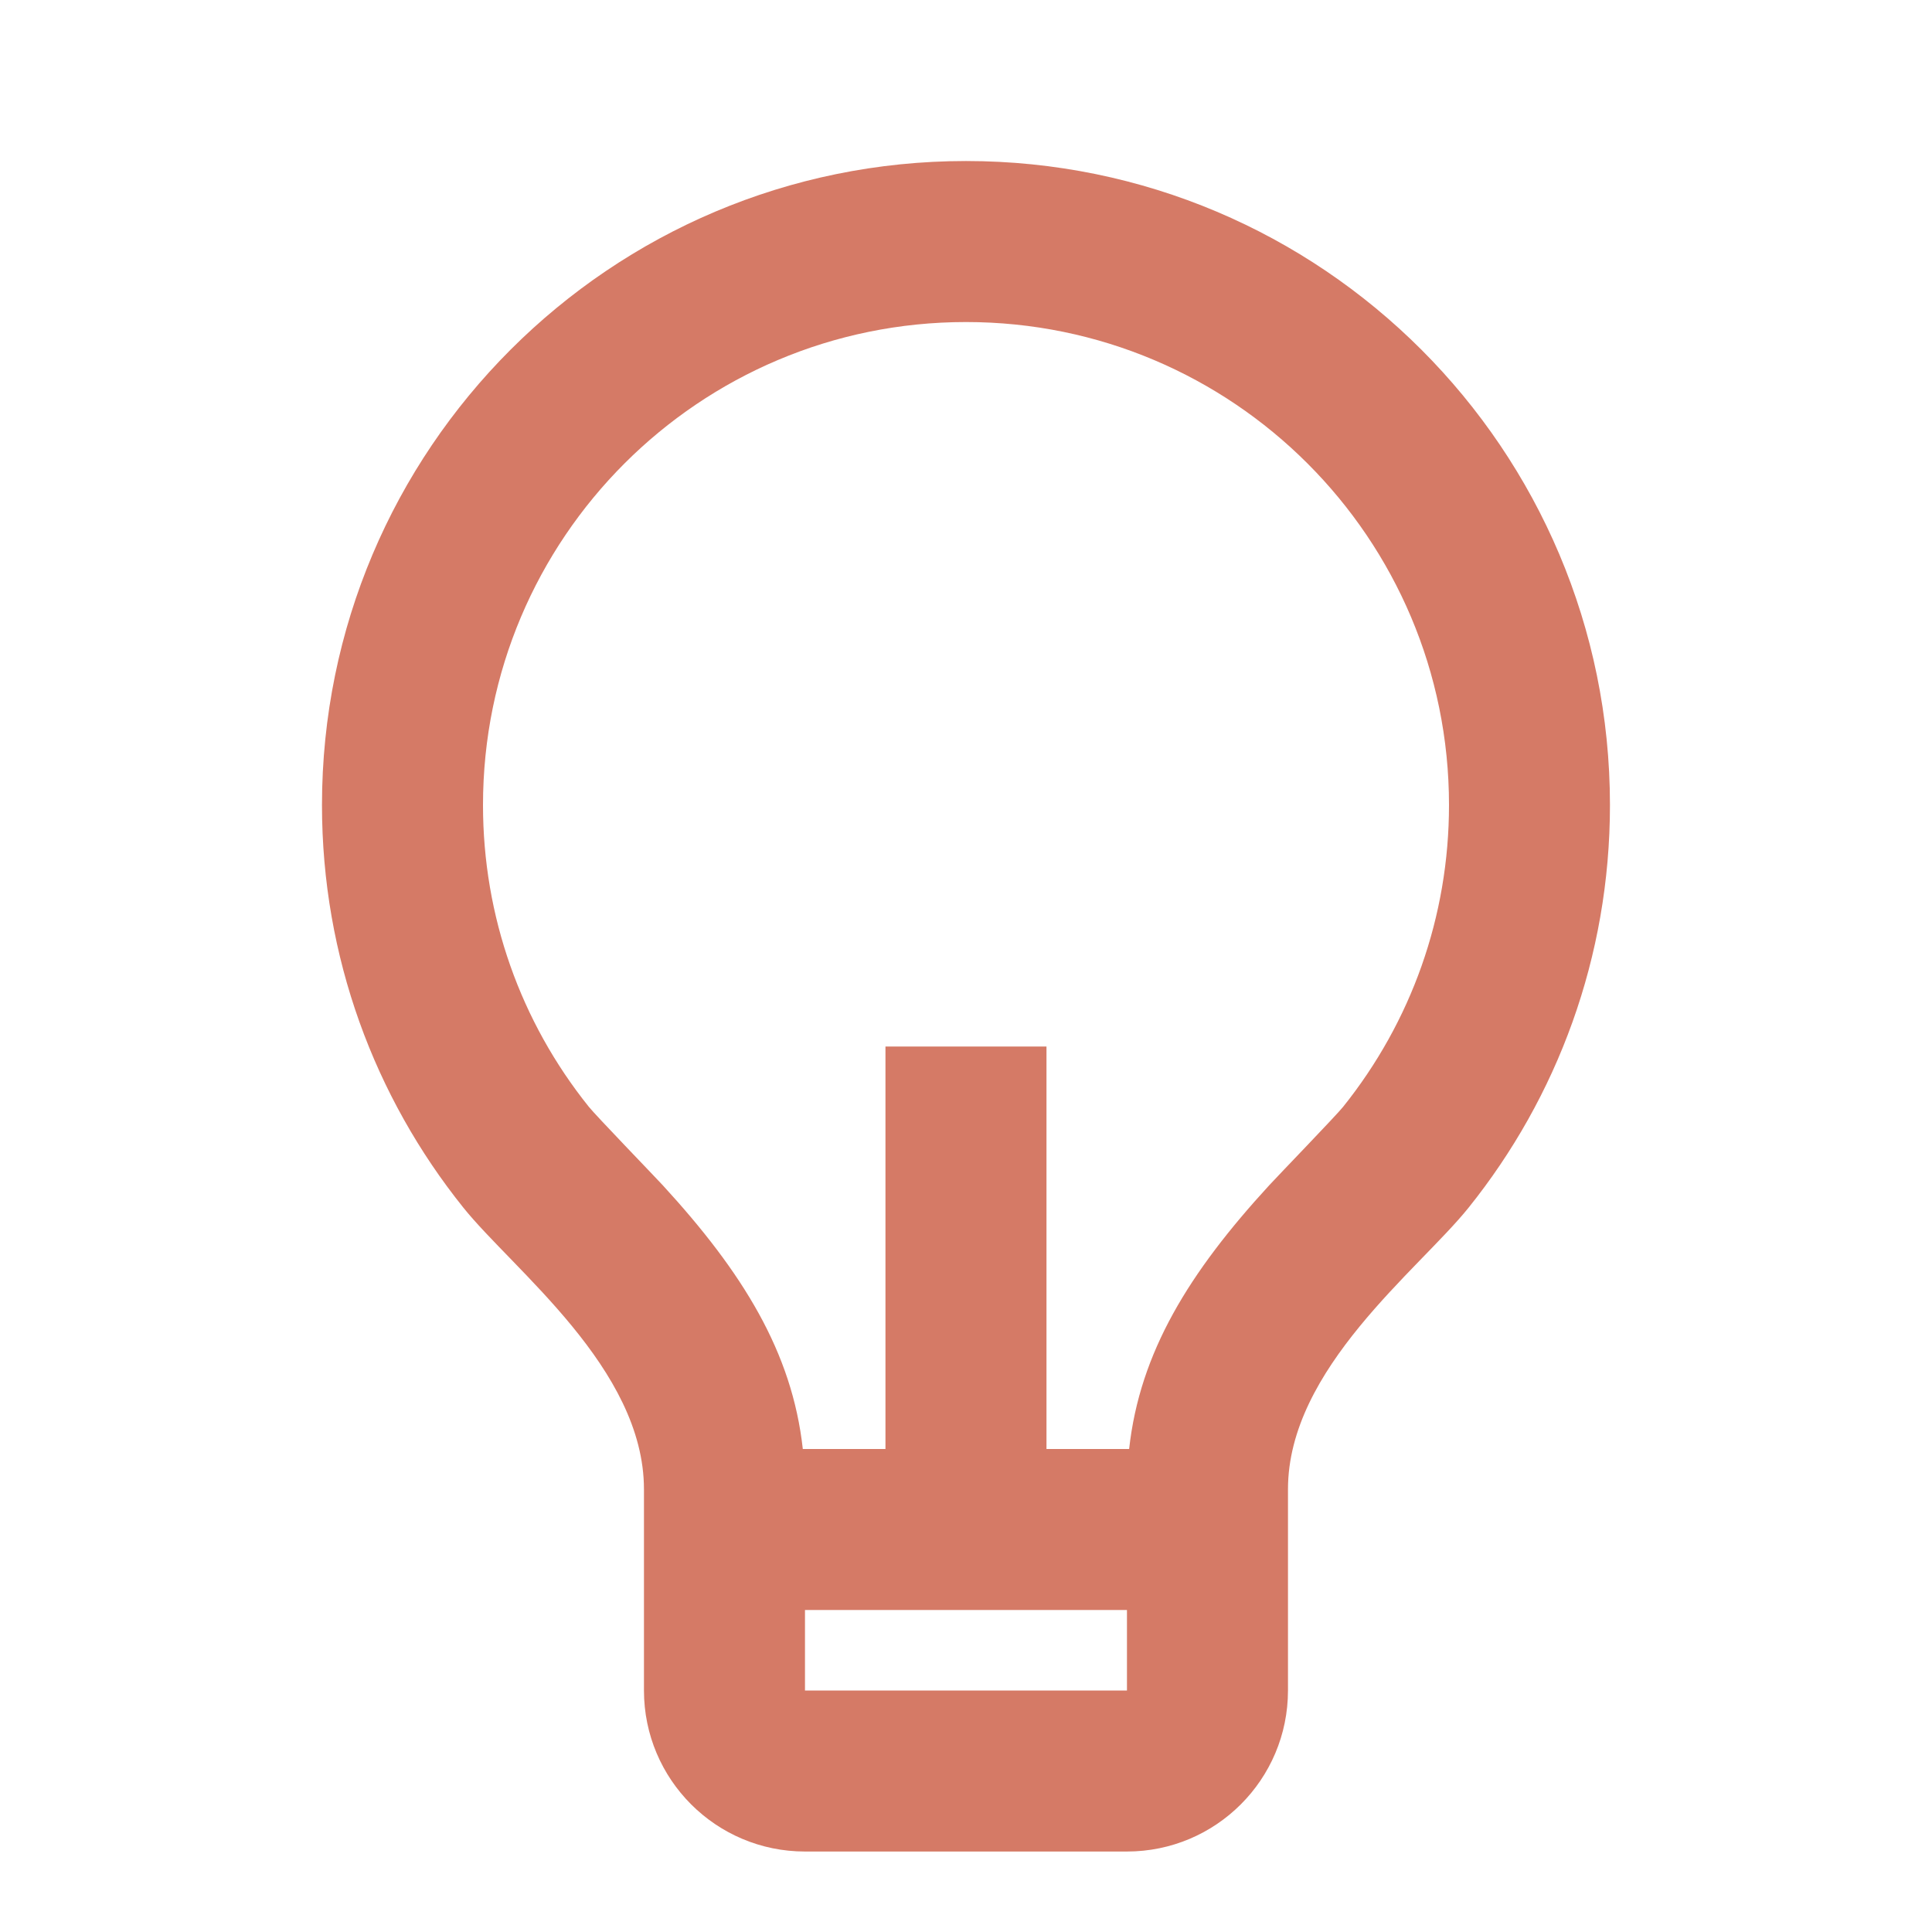 <svg width="32" height="32" viewBox="0 0 32 32" fill="none" xmlns="http://www.w3.org/2000/svg">
<path d="M13.297 24H14.666V17.334H17.333V24H18.702C18.878 22.398 19.696 21.076 21.023 19.631C21.173 19.468 22.131 18.476 22.245 18.334C23.375 16.924 24 15.18 24 13.334C24 8.915 20.418 5.334 16 5.334C11.581 5.334 8 8.915 8 13.334C8 15.179 8.623 16.923 9.752 18.331C9.866 18.474 10.827 19.469 10.975 19.629C12.303 21.076 13.121 22.398 13.297 24ZM13.333 26.667V28H18.666V26.667H13.333ZM7.672 19.999C6.208 18.173 5.333 15.856 5.333 13.334C5.333 7.443 10.109 2.667 16 2.667C21.891 2.667 26.666 7.443 26.666 13.334C26.666 15.857 25.79 18.176 24.325 20.002C23.498 21.033 21.333 22.667 21.333 24.667V28C21.333 29.473 20.139 30.667 18.666 30.667H13.333C11.86 30.667 10.666 29.473 10.666 28V24.667C10.666 22.667 8.499 21.032 7.672 19.999Z" fill="#D57A66"/>
</svg>
